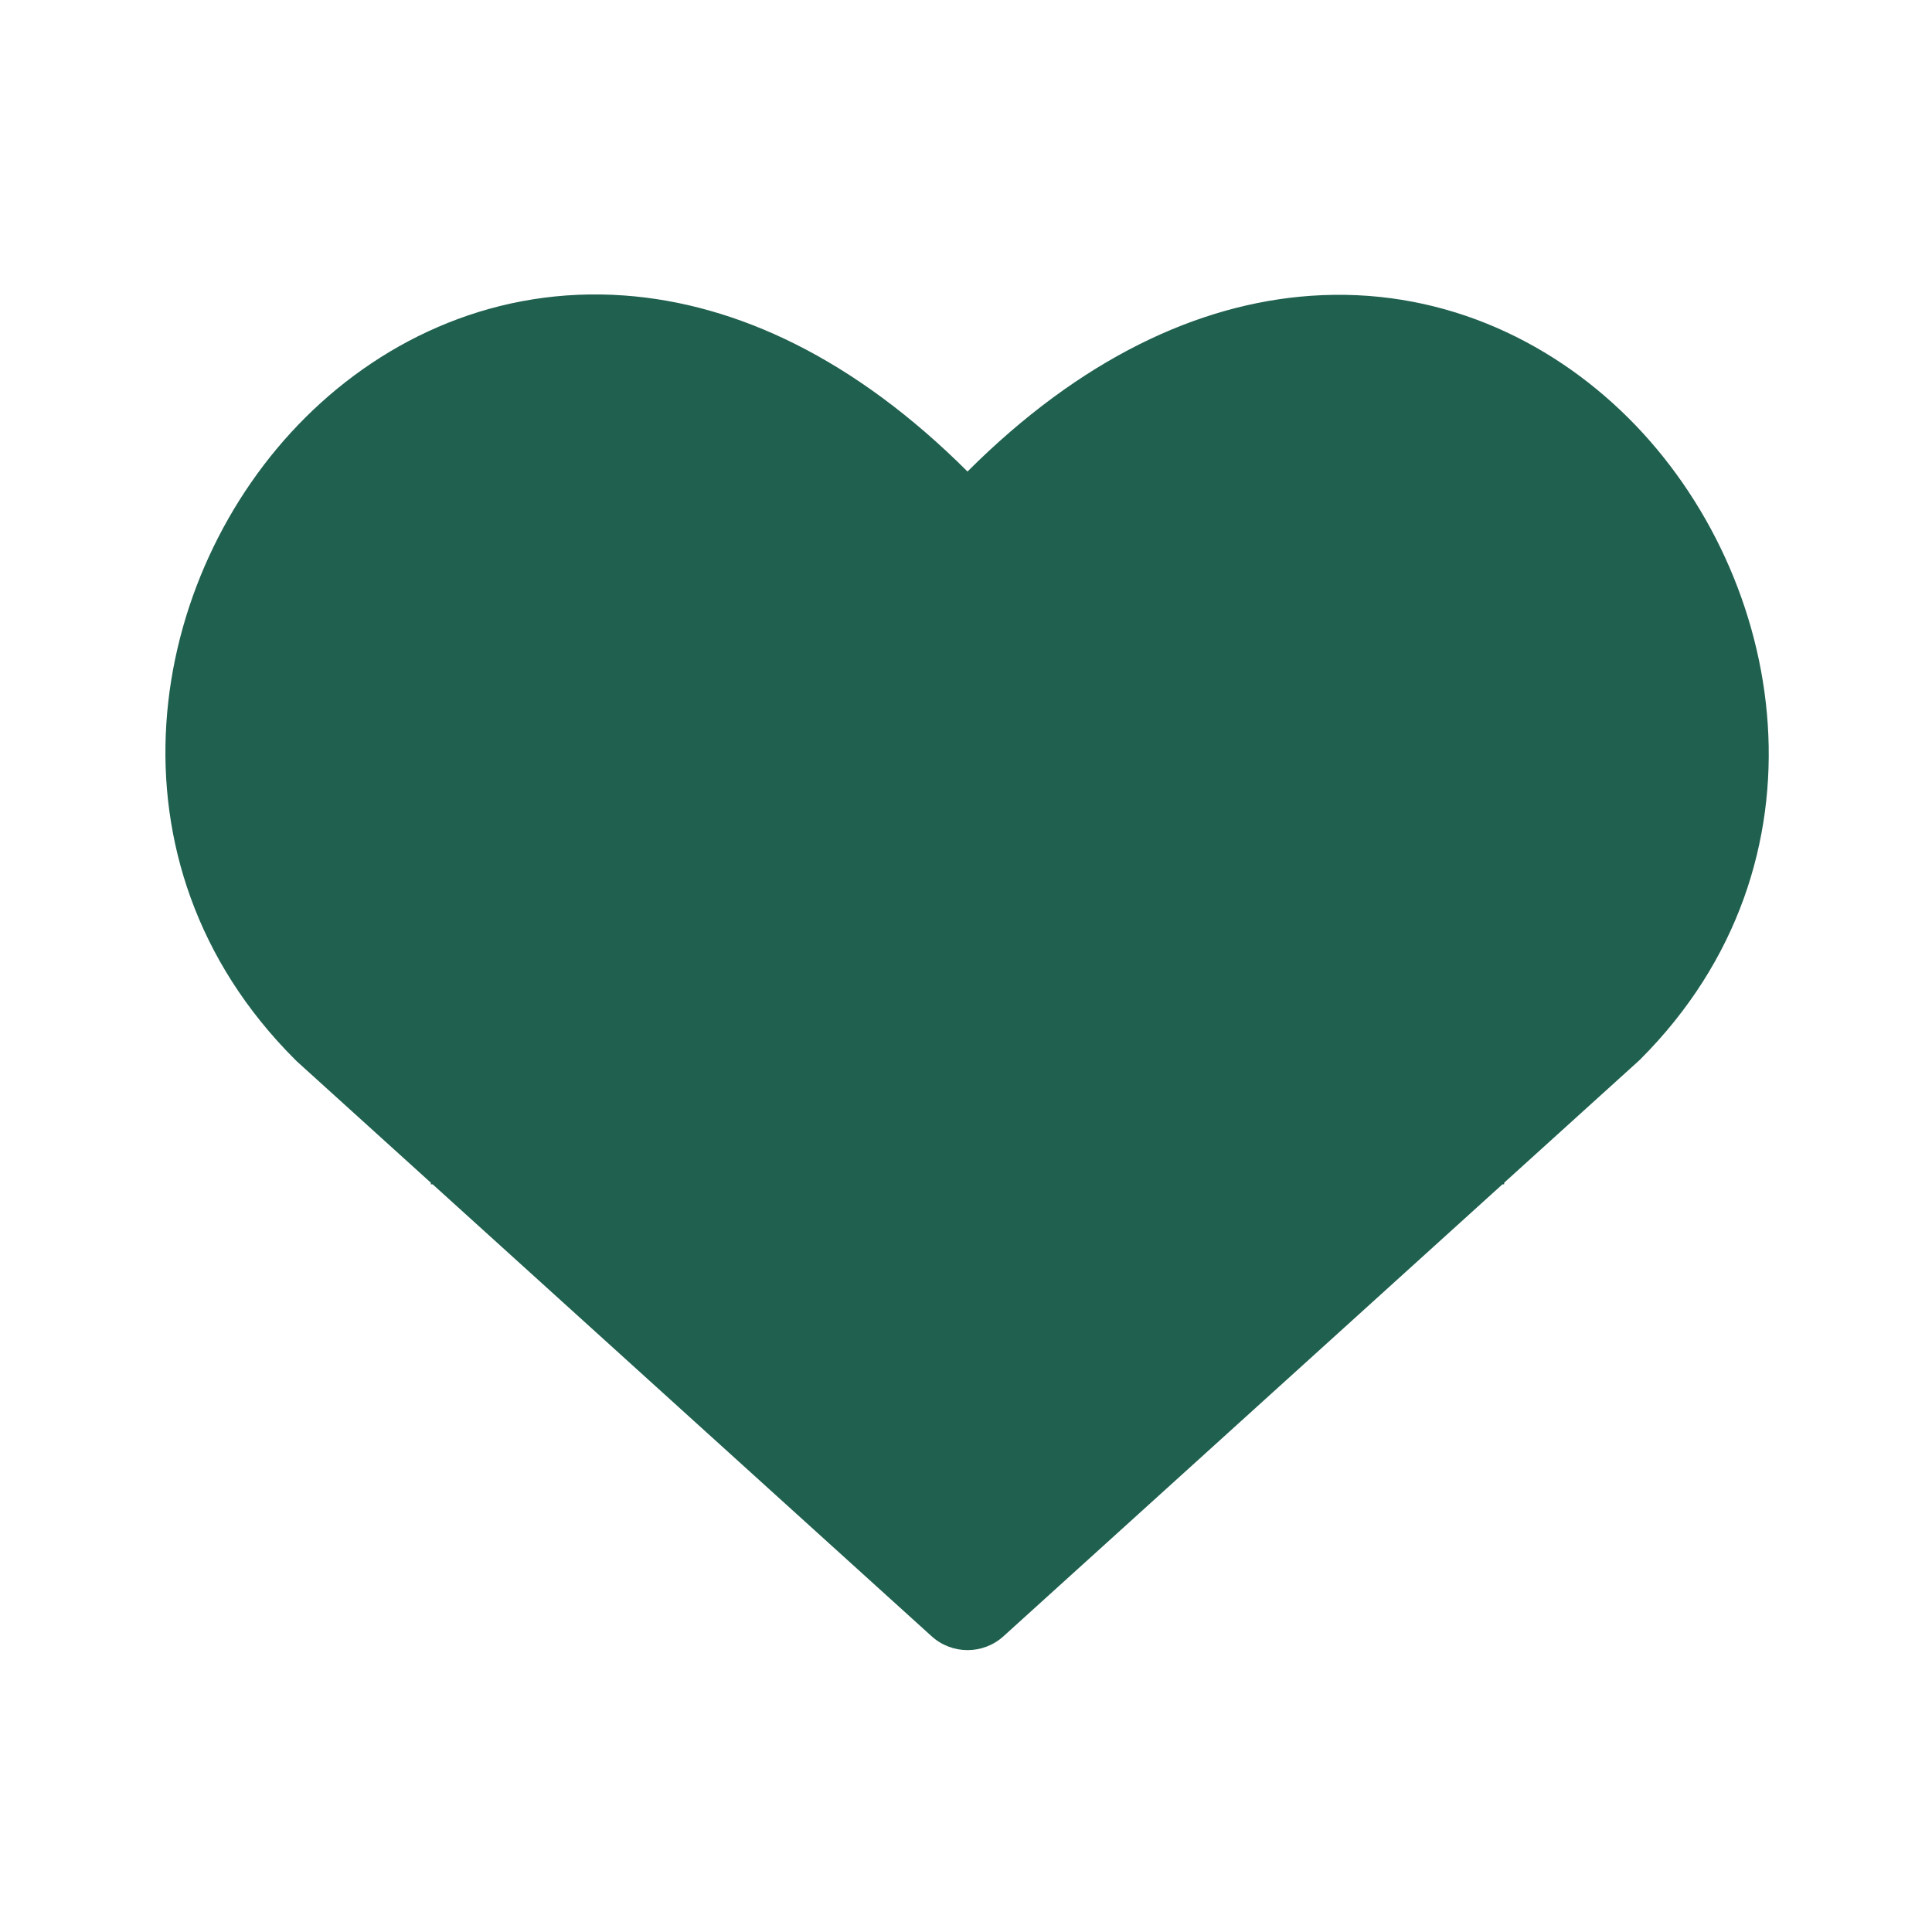 <svg width="18" height="18" viewBox="0 0 18 18" fill="none" xmlns="http://www.w3.org/2000/svg">
<path d="M15.264 9.887L14.014 11.019V11.034H13.998L9.35 15.244C9.16 15.417 8.869 15.417 8.679 15.244L4.031 11.034H4.014V11.019L2.764 9.887L2.747 9.87C0.904 8.027 1.364 5.361 2.848 3.887C3.601 3.139 4.642 2.668 5.816 2.753C6.866 2.829 7.963 3.344 9.014 4.393C10.065 3.344 11.162 2.83 12.21 2.756C13.383 2.673 14.421 3.147 15.173 3.896C16.653 5.371 17.115 8.037 15.282 9.87L15.264 9.887Z" fill="#20604F"/>
</svg>
